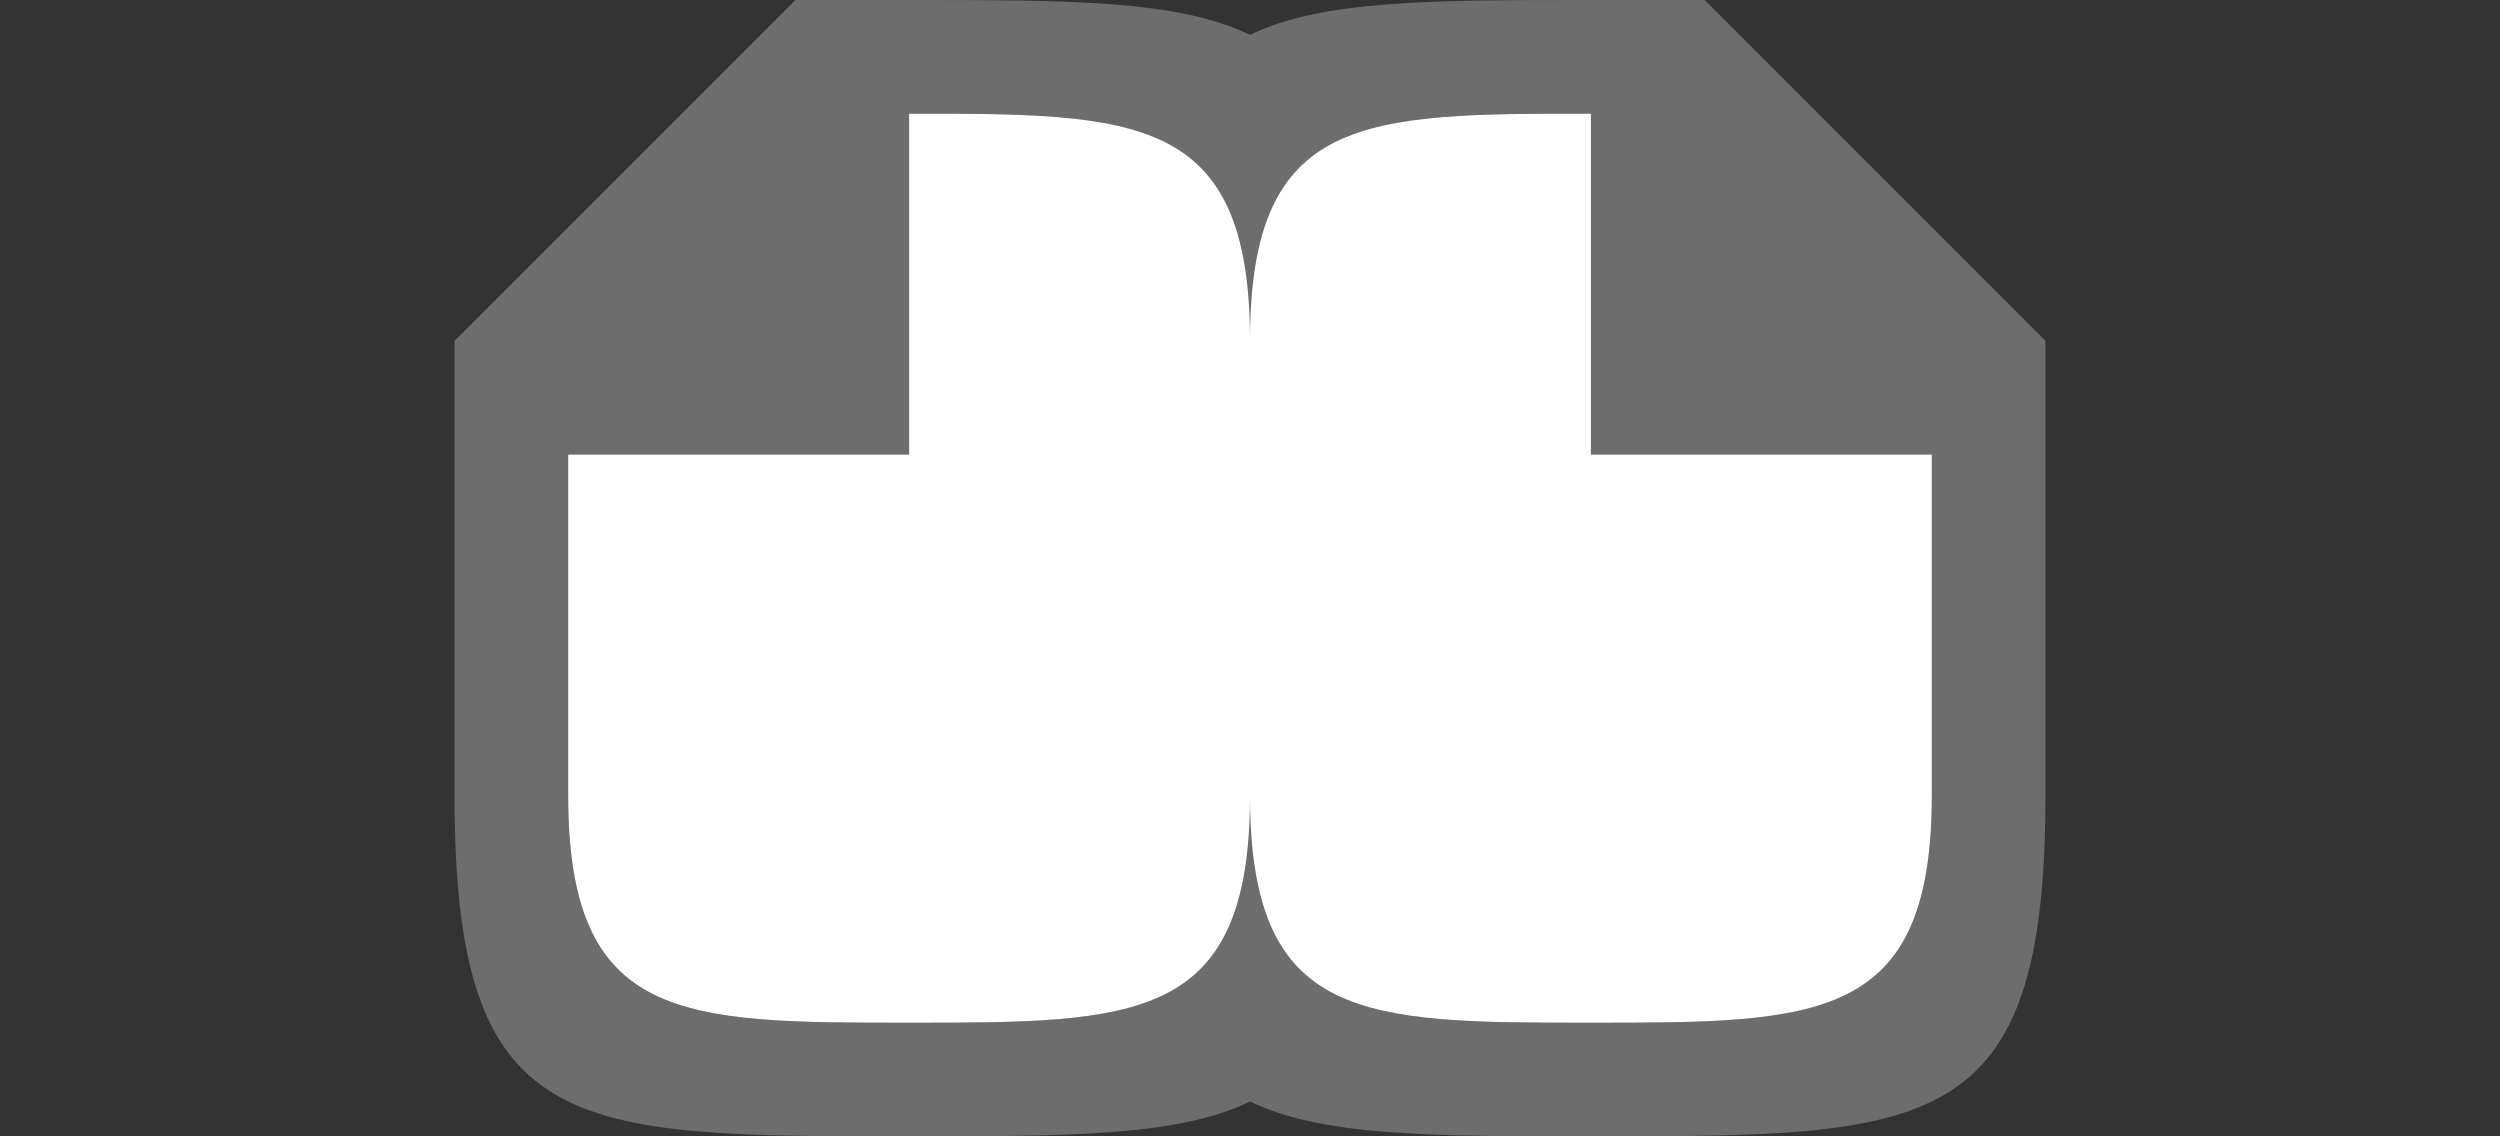 <?xml version="1.0" encoding="UTF-8" standalone="no"?>
<svg
   viewBox="0 0 22 10"
   version="1.1"
   id="svg4"
   sodipodi:docname="doublepage_10x22.svg"
   inkscape:version="1.2 (1:1.2.1+202207142221+cd75a1ee6d)"
   inkscape:export-filename="/home/jupiter007/Libreoffice yaru theme fullcolor/build/sw/res/doublepage_10x22.png"
   inkscape:export-xdpi="95"
   inkscape:export-ydpi="95"
   xmlns:inkscape="http://www.inkscape.org/namespaces/inkscape"
   xmlns:sodipodi="http://sodipodi.sourceforge.net/DTD/sodipodi-0.dtd"
   xmlns="http://www.w3.org/2000/svg"
   xmlns:svg="http://www.w3.org/2000/svg"
   xmlns:rdf="http://www.w3.org/1999/02/22-rdf-syntax-ns#"
   xmlns:cc="http://creativecommons.org/ns#"
   xmlns:dc="http://purl.org/dc/elements/1.1/">
  <rect x="0" y="0" width="22" height="10" fill="#333333" stroke="none"/>
  <defs
     id="defs8" />
  <sodipodi:namedview
     pagecolor="#ffffff"
     bordercolor="#666666"
     borderopacity="1"
     objecttolerance="10"
     gridtolerance="10"
     guidetolerance="10"
     inkscape:pageopacity="0"
     inkscape:pageshadow="2"
     inkscape:window-width="1920"
     inkscape:window-height="1043"
     id="namedview6"
     showgrid="true"
     inkscape:zoom="28.927096"
     inkscape:cx="3.6470996"
     inkscape:cy="6.0496913"
     inkscape:window-x="0"
     inkscape:window-y="0"
     inkscape:window-maximized="1"
     inkscape:current-layer="svg4"
     inkscape:showpageshadow="2"
     inkscape:pagecheckerboard="0"
     inkscape:deskcolor="#d1d1d1">
    <inkscape:grid
       type="xygrid"
       id="grid814" />
  </sodipodi:namedview>
  <path
     id="path2-7"
     style="fill:#6d6d6d;fill-opacity:1"
     d="m 7,0 -3,3 v 1 3 c 0,3 1,3 4,3 1.403,0 2.37,4.63e-4 3,-0.307 0.63,0.307 1.597,0.307 3,0.307 3,0 4,-3e-6 4,-3 v -3 -1 l -3,-3 h -1 c -1.403,0 -2.37,-4.6349999e-4 -3,0.307 -0.63,-0.307 -1.597,-0.307 -3,-0.307 z m 1,1 c 0.978,0 1.715,7.782e-4 2.215,0.234 -0.148,0.425 -0.215,0.996 -0.215,1.766 v 4 c 0,0.769 0.066,1.34 0.215,1.766 -0.5,0.234 -1.237,0.234 -2.215,0.234 -2,0 -3,-2e-6 -3,-2 v -3 h 2 1 v -1 z m 6,0 v 2 1 h 1 2 v 3 c 0,2 -1,2 -3,2 -0.978,0 -1.715,-7.78e-4 -2.215,-0.234 0.148,-0.425 0.215,-0.996 0.215,-1.766 v -4 c 0,-0.769 -0.066,-1.34 -0.215,-1.766 0.5,-0.234 1.237,-0.234 2.215,-0.234 z" />
  <path
     id="path828"
     style="fill:#ffffff;fill-opacity:1;stroke:none;stroke-width:1px;stroke-linecap:butt;stroke-linejoin:miter;stroke-opacity:1"
     d="m 8,1 v 2 1 h -1 -2 v 3 c 0,2 1,2 3,2 2,0 3,-4e-6 3,-2 0,2 1,2 3,2 2,0 3,-4e-6 3,-2 v -3 h -2 -1 v -1 -2 c -2,0 -3,4e-6 -3,2 0,-2 -1,-2 -3,-2 z" />
</svg>
